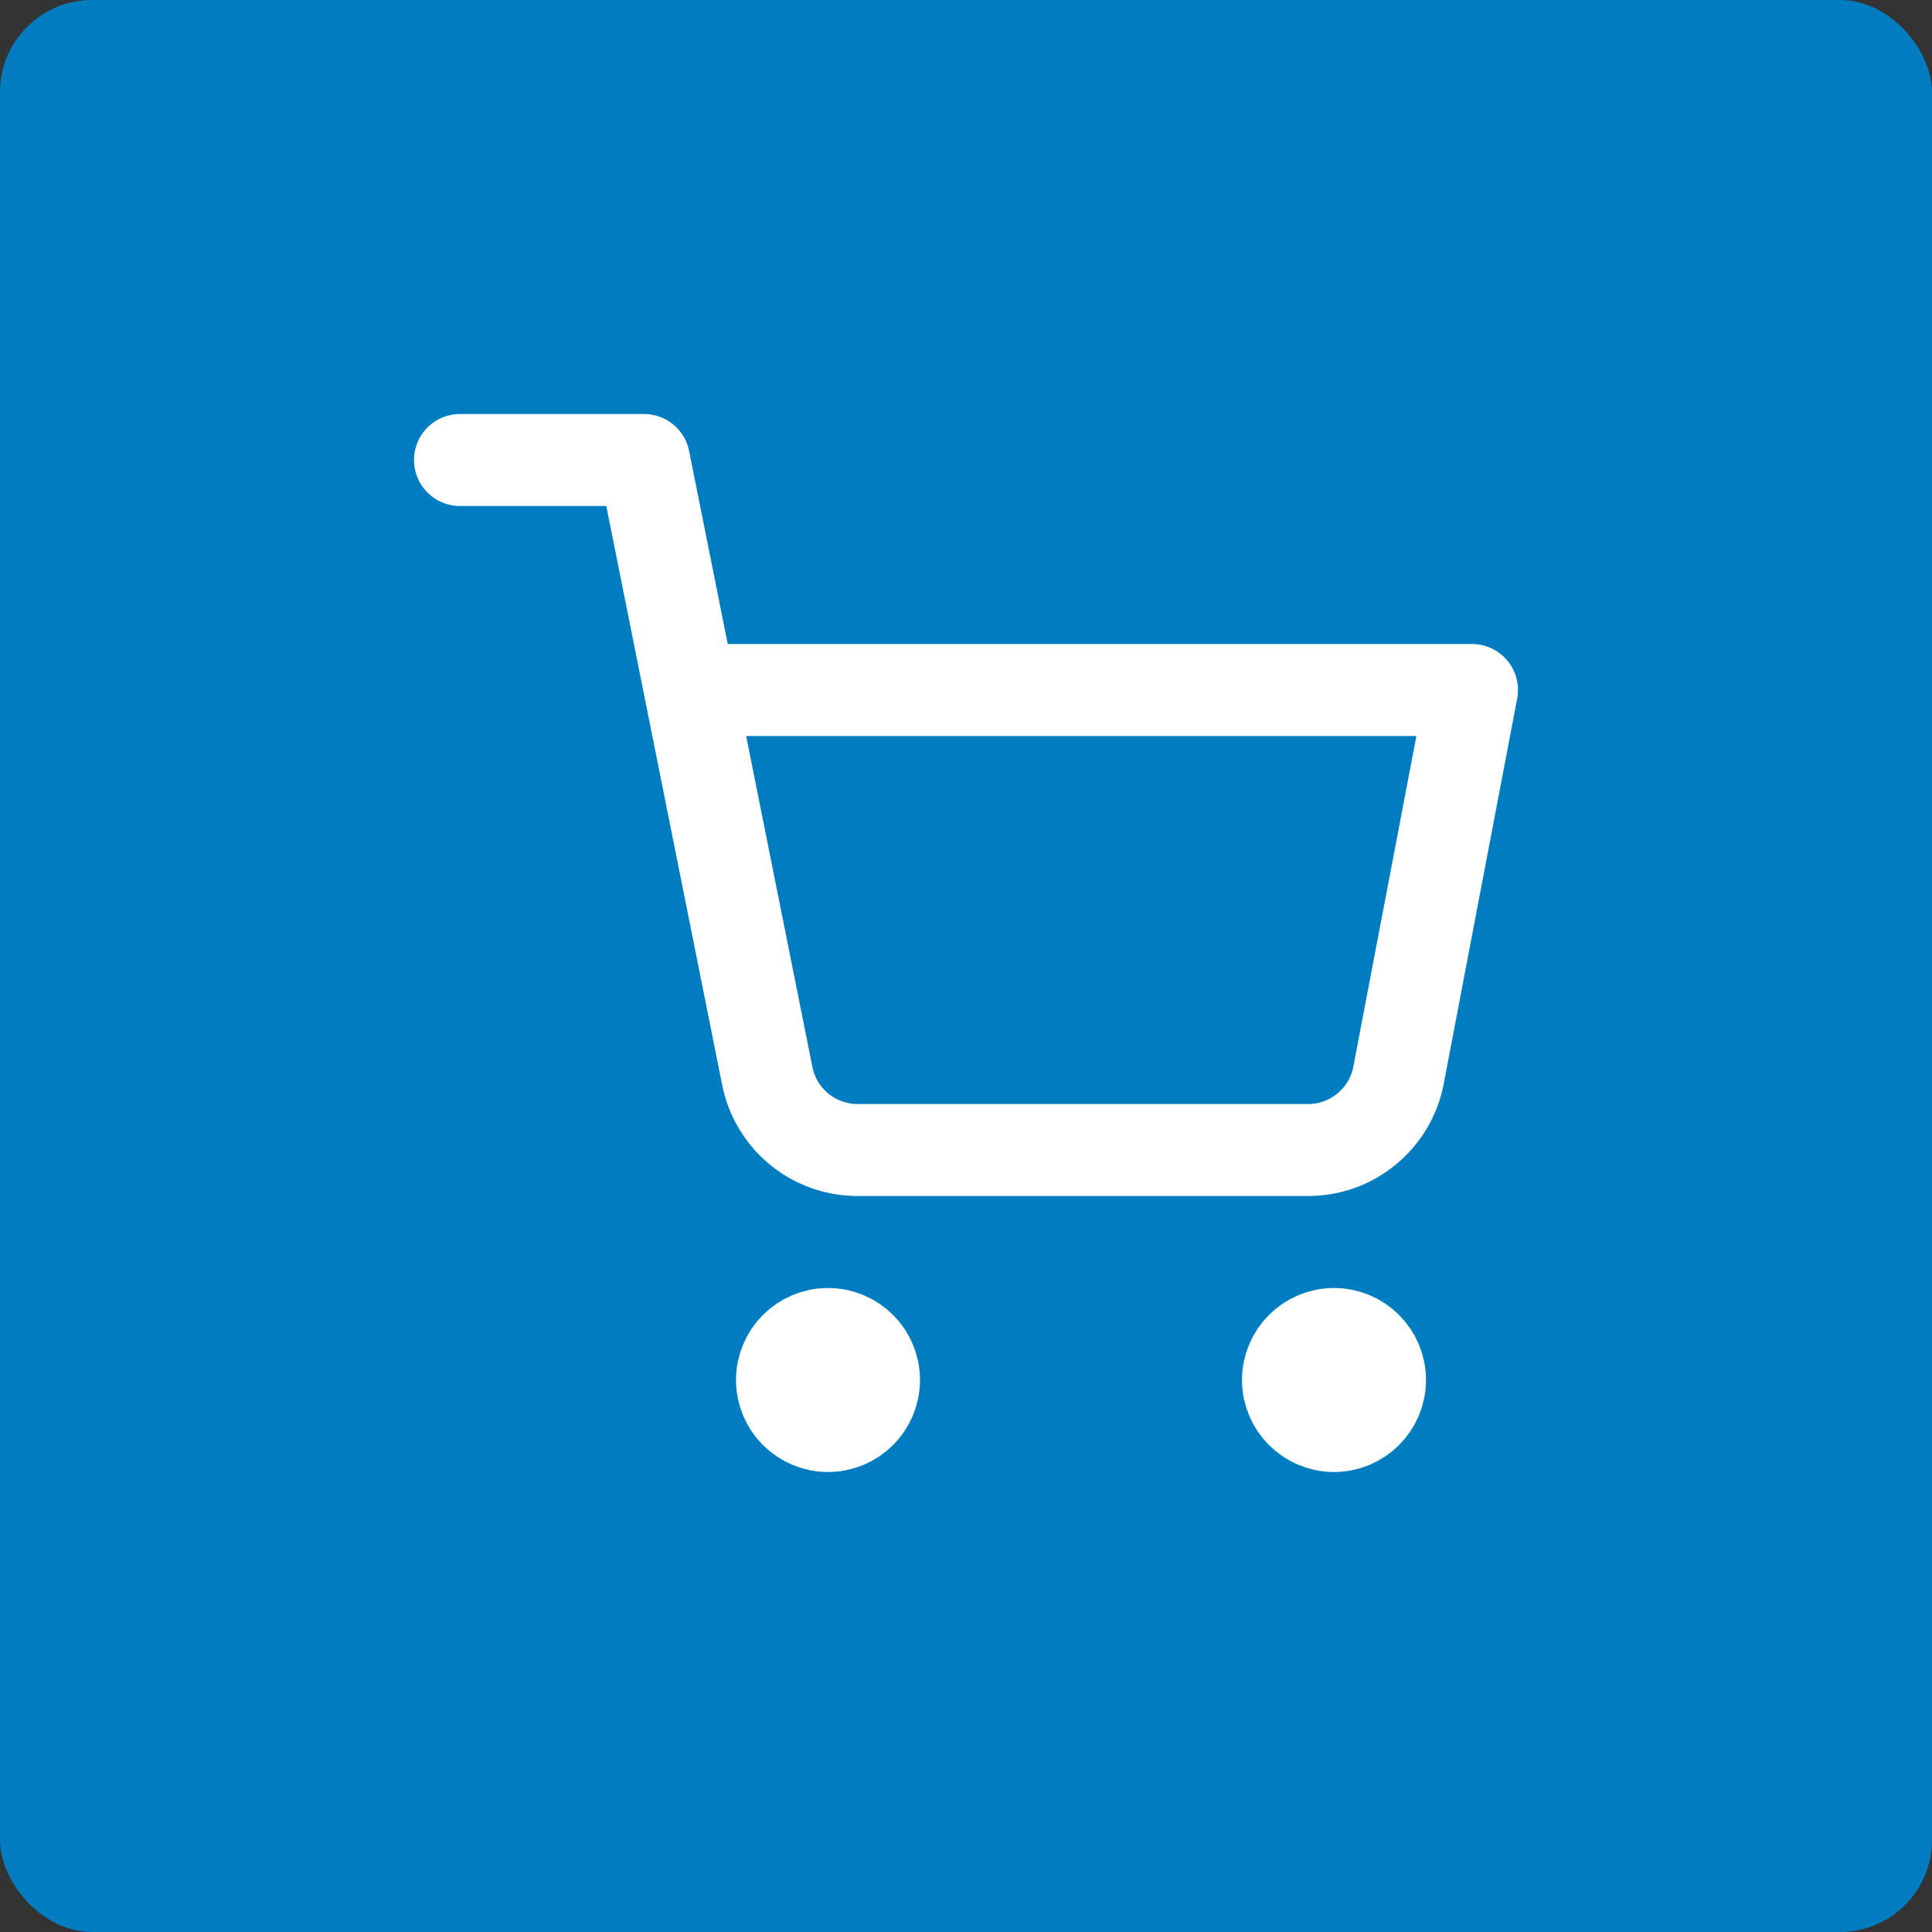 <svg width="42" height="42" viewBox="0 0 42 42" fill="none" xmlns="http://www.w3.org/2000/svg">
<rect x="0" y="0" width="42" height="42" fill="#333333" stroke="none"/>
<rect width="42" height="42" rx="2" fill="#007CC1"/>
<path d="M18 31C18.552 31 19 30.552 19 30C19 29.448 18.552 29 18 29C17.448 29 17 29.448 17 30C17 30.552 17.448 31 18 31Z" stroke="white" stroke-width="2" stroke-linecap="round" stroke-linejoin="round"/>
<path d="M29 31C29.552 31 30 30.552 30 30C30 29.448 29.552 29 29 29C28.448 29 28 29.448 28 30C28 30.552 28.448 31 29 31Z" stroke="white" stroke-width="2" stroke-linecap="round" stroke-linejoin="round"/>
<path d="M10 10H14L16.68 23.39C16.771 23.85 17.022 24.264 17.387 24.558C17.753 24.853 18.211 25.009 18.68 25L28.4 25C28.869 25.009 29.327 24.853 29.692 24.558C30.058 24.264 30.309 23.85 30.4 23.39L32 15L15 15" stroke="white" stroke-width="2" stroke-linecap="round" stroke-linejoin="round"/>
</svg>
